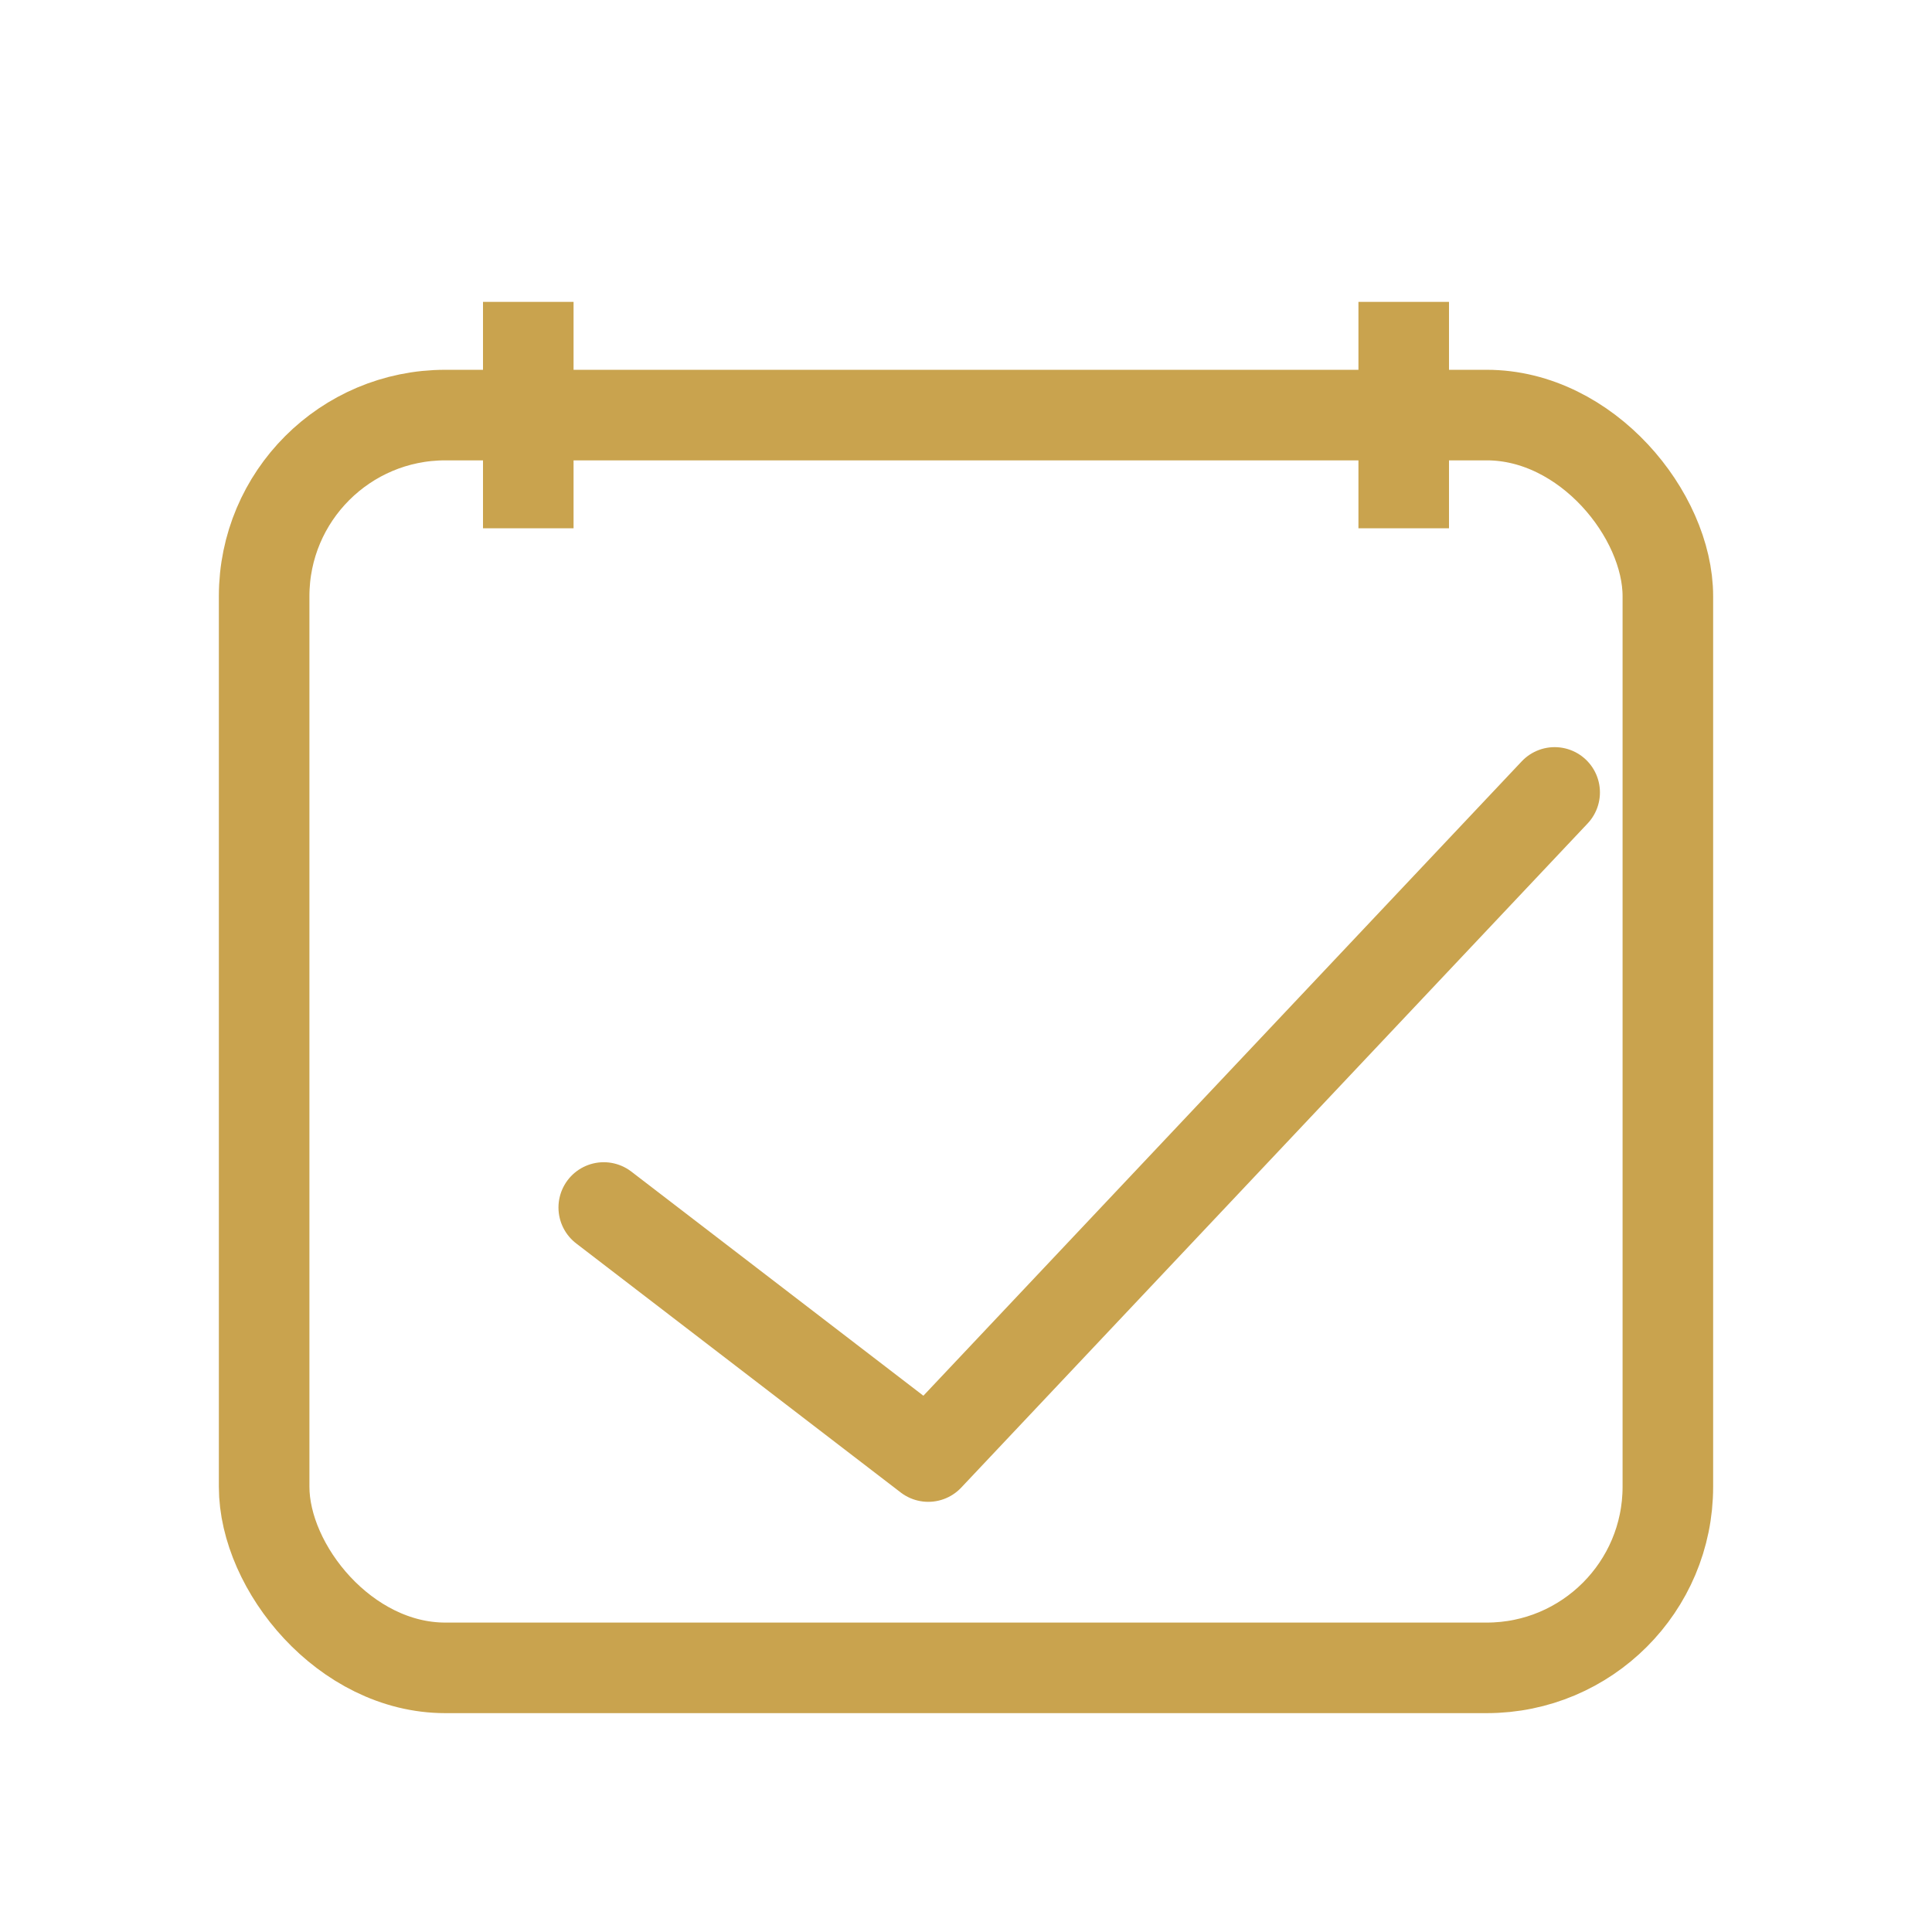 <svg xmlns="http://www.w3.org/2000/svg" viewBox="0 0 512 512">
  <rect x="70" y="110" width="372" height="332" rx="48" ry="48" fill="none" stroke="#C9A34E" stroke-width="24"/>
  <line x1="140" y1="80" x2="140" y2="140" stroke="#C9A34E" stroke-width="24"/>
  <line x1="372" y1="80" x2="372" y2="140" stroke="#C9A34E" stroke-width="24"/>
  <polyline points="160,320 246,386 412,210" fill="none" stroke="#C9A34E" stroke-width="24" stroke-linecap="round" stroke-linejoin="round"/>
</svg>